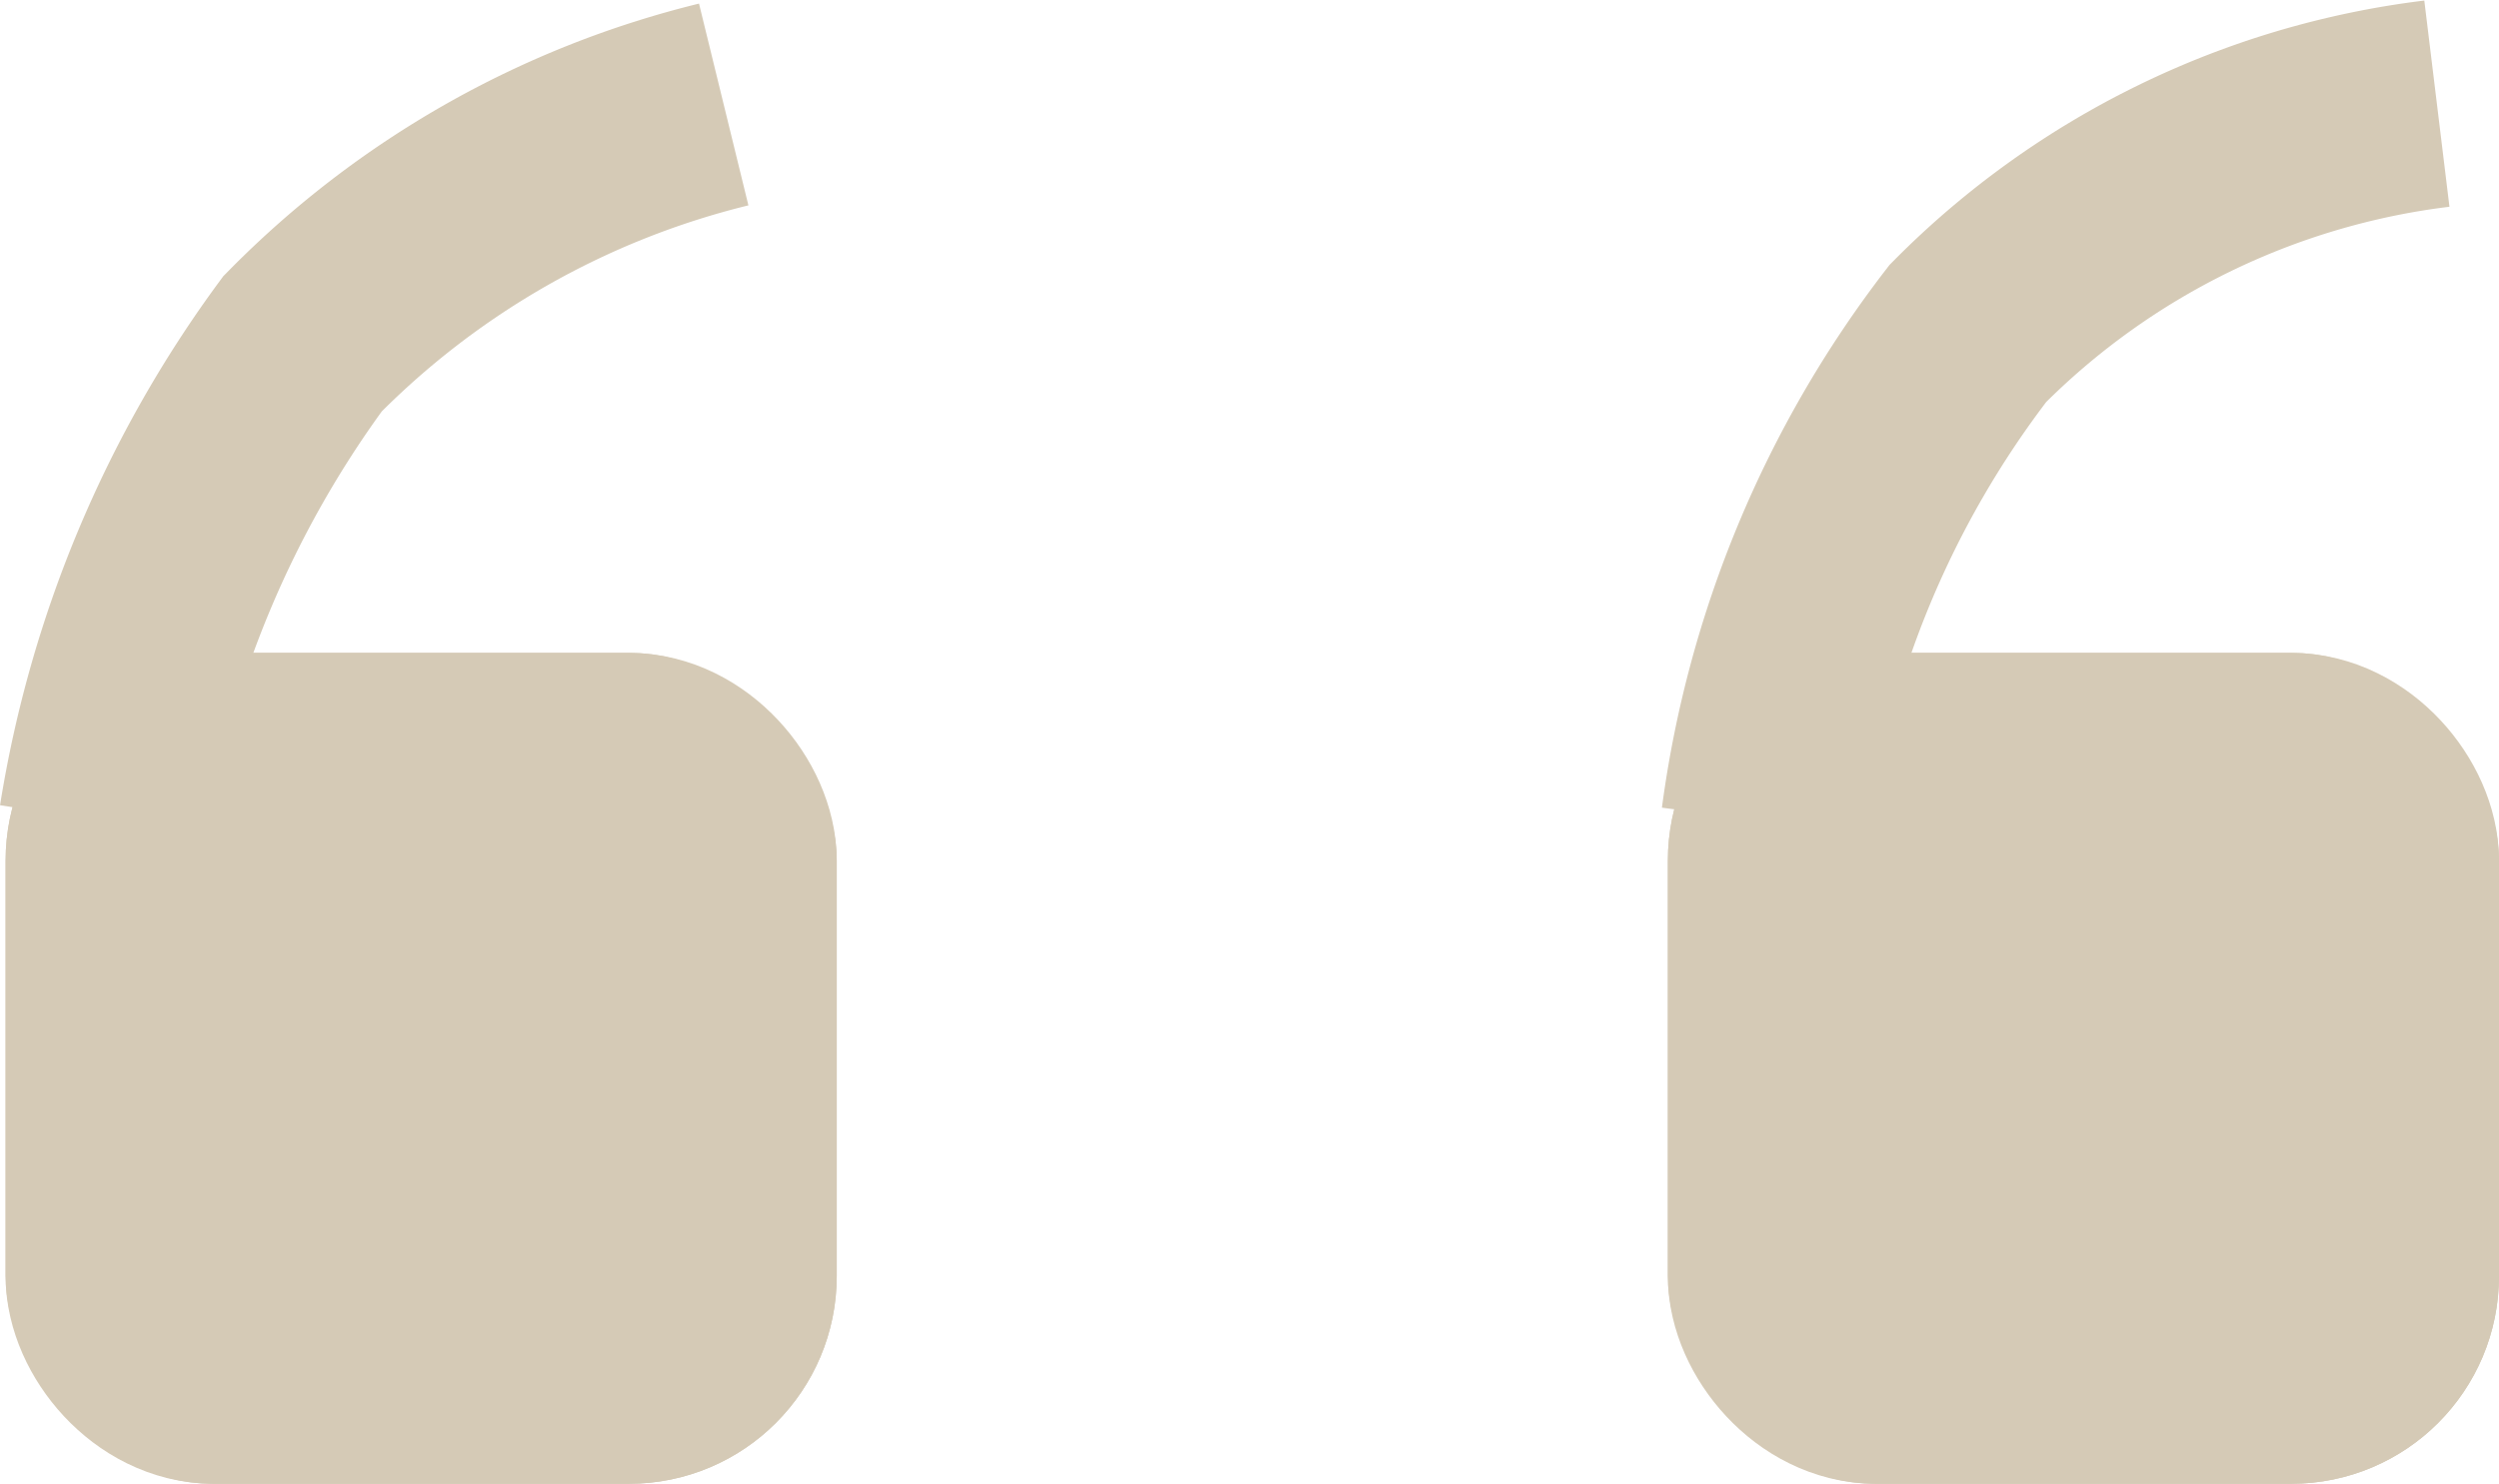 <svg xmlns="http://www.w3.org/2000/svg" width="12.027" height="7.143" viewBox="0 0 12.027 7.143">
  <g id="组_24" data-name="组 24" transform="translate(-1268.973 426.143)">
    <g id="矩形_17" data-name="矩形 17" transform="translate(1269 -423)" fill="#d5cab6" stroke="#d5cab6" stroke-width="1">
      <rect width="4" height="4" rx="1" stroke="none"/>
      <rect x="0.5" y="0.5" width="3" height="3" rx="0.5" fill="none"/>
    </g>
    <g id="矩形_18" data-name="矩形 18" transform="translate(1277 -423)" fill="#d5cab6" stroke="#d5cab6" stroke-linejoin="round" stroke-width="1">
      <rect width="4" height="4" rx="1" stroke="none"/>
      <rect x="0.5" y="0.5" width="3" height="3" rx="0.5" fill="none"/>
    </g>
    <path id="路径_2" data-name="路径 2" d="M1269.467-421.313" fill="none" stroke="#d5cab6" stroke-width="1"/>
    <path id="路径_3" data-name="路径 3" d="M1269.467-422.188a5.284,5.284,0,0,1,.962-2.3,4.266,4.266,0,0,1,2.027-1.152" fill="none" stroke="#d5cab6" stroke-width="1"/>
    <path id="路径_4" data-name="路径 4" d="M1269.467-422.511h0a4.911,4.911,0,0,1,.977-2.349,3.83,3.83,0,0,1,2.257-1.106" transform="translate(8 0.322)" fill="none" stroke="#d5cab6" stroke-width="1"/>
  </g>
</svg>
